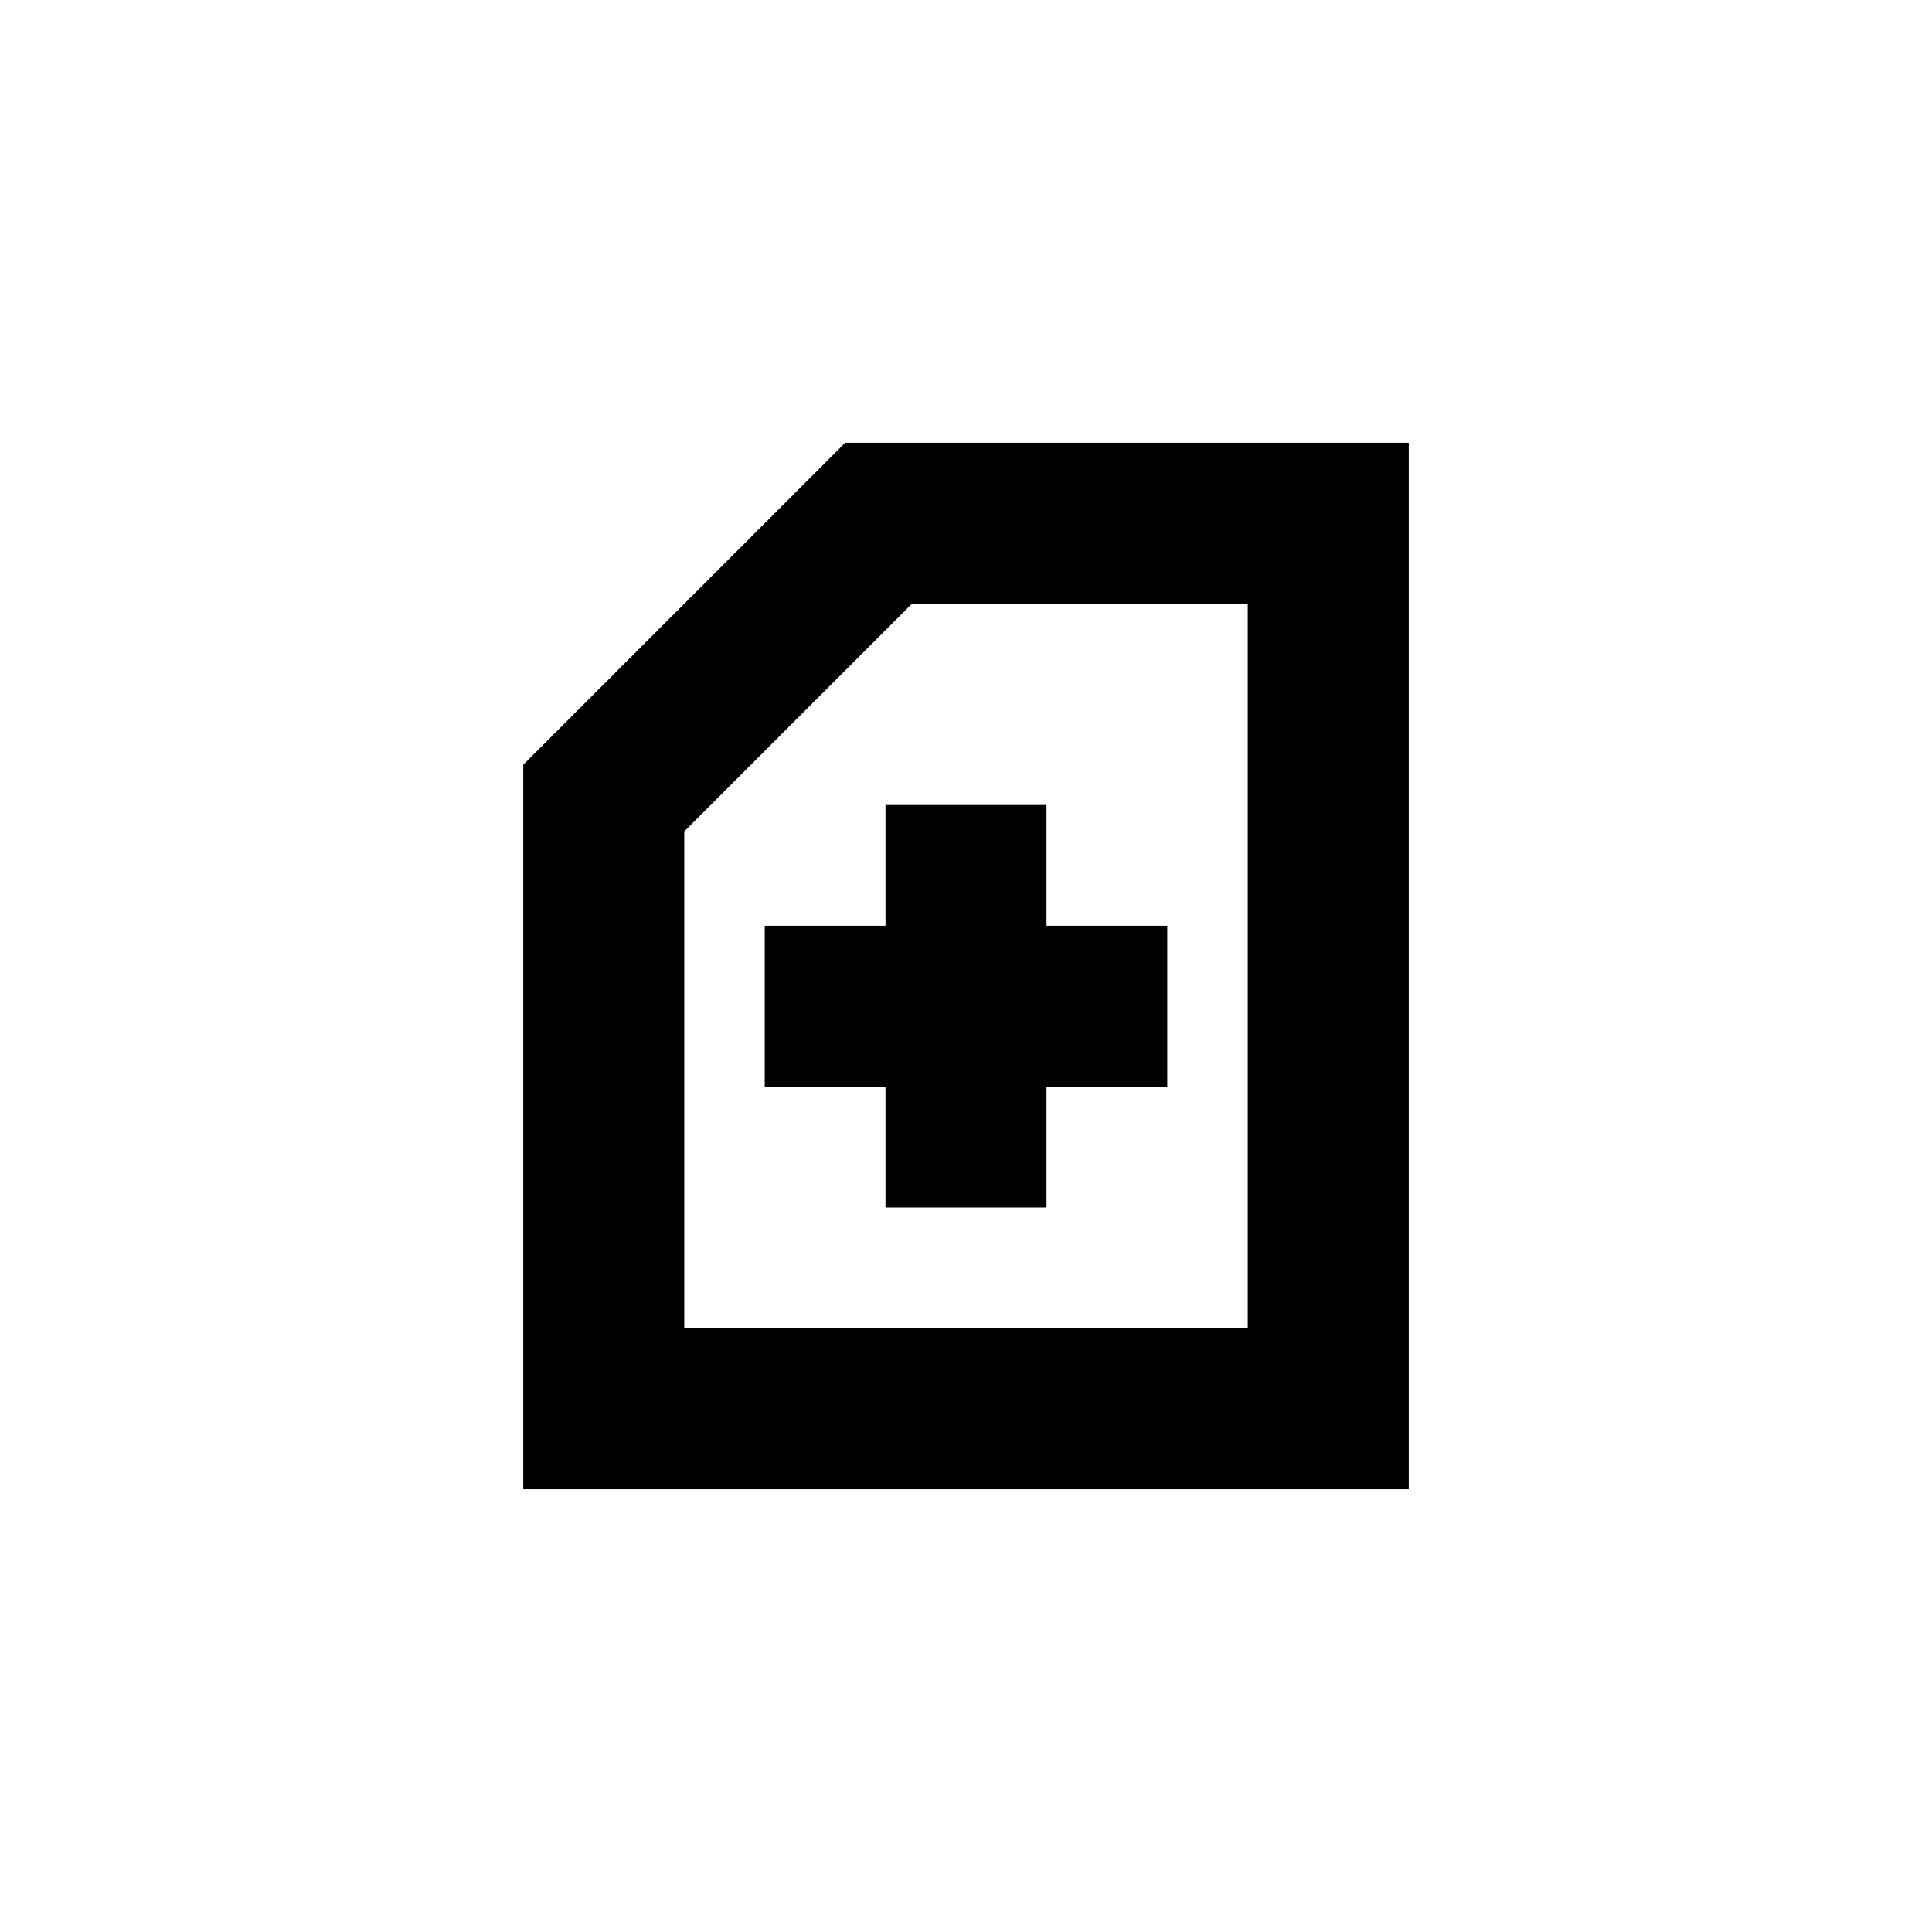 <svg width="24" height="24" viewBox="0 0 24 24" fill="none" xmlns="http://www.w3.org/2000/svg">
<path d="M9.5 13.5H11V15H13V13.5H14.5V11.5H13V10H11V11.5H9.5V13.5Z" fill="black"/>
<path fill-rule="evenodd" clip-rule="evenodd" d="M10.5 5.5L6.5 9.5V18.5H17.5V5.5H10.5ZM15.5 7.5V16.5H8.5V10.328L11.328 7.5H15.5Z" fill="black"/>
</svg>
